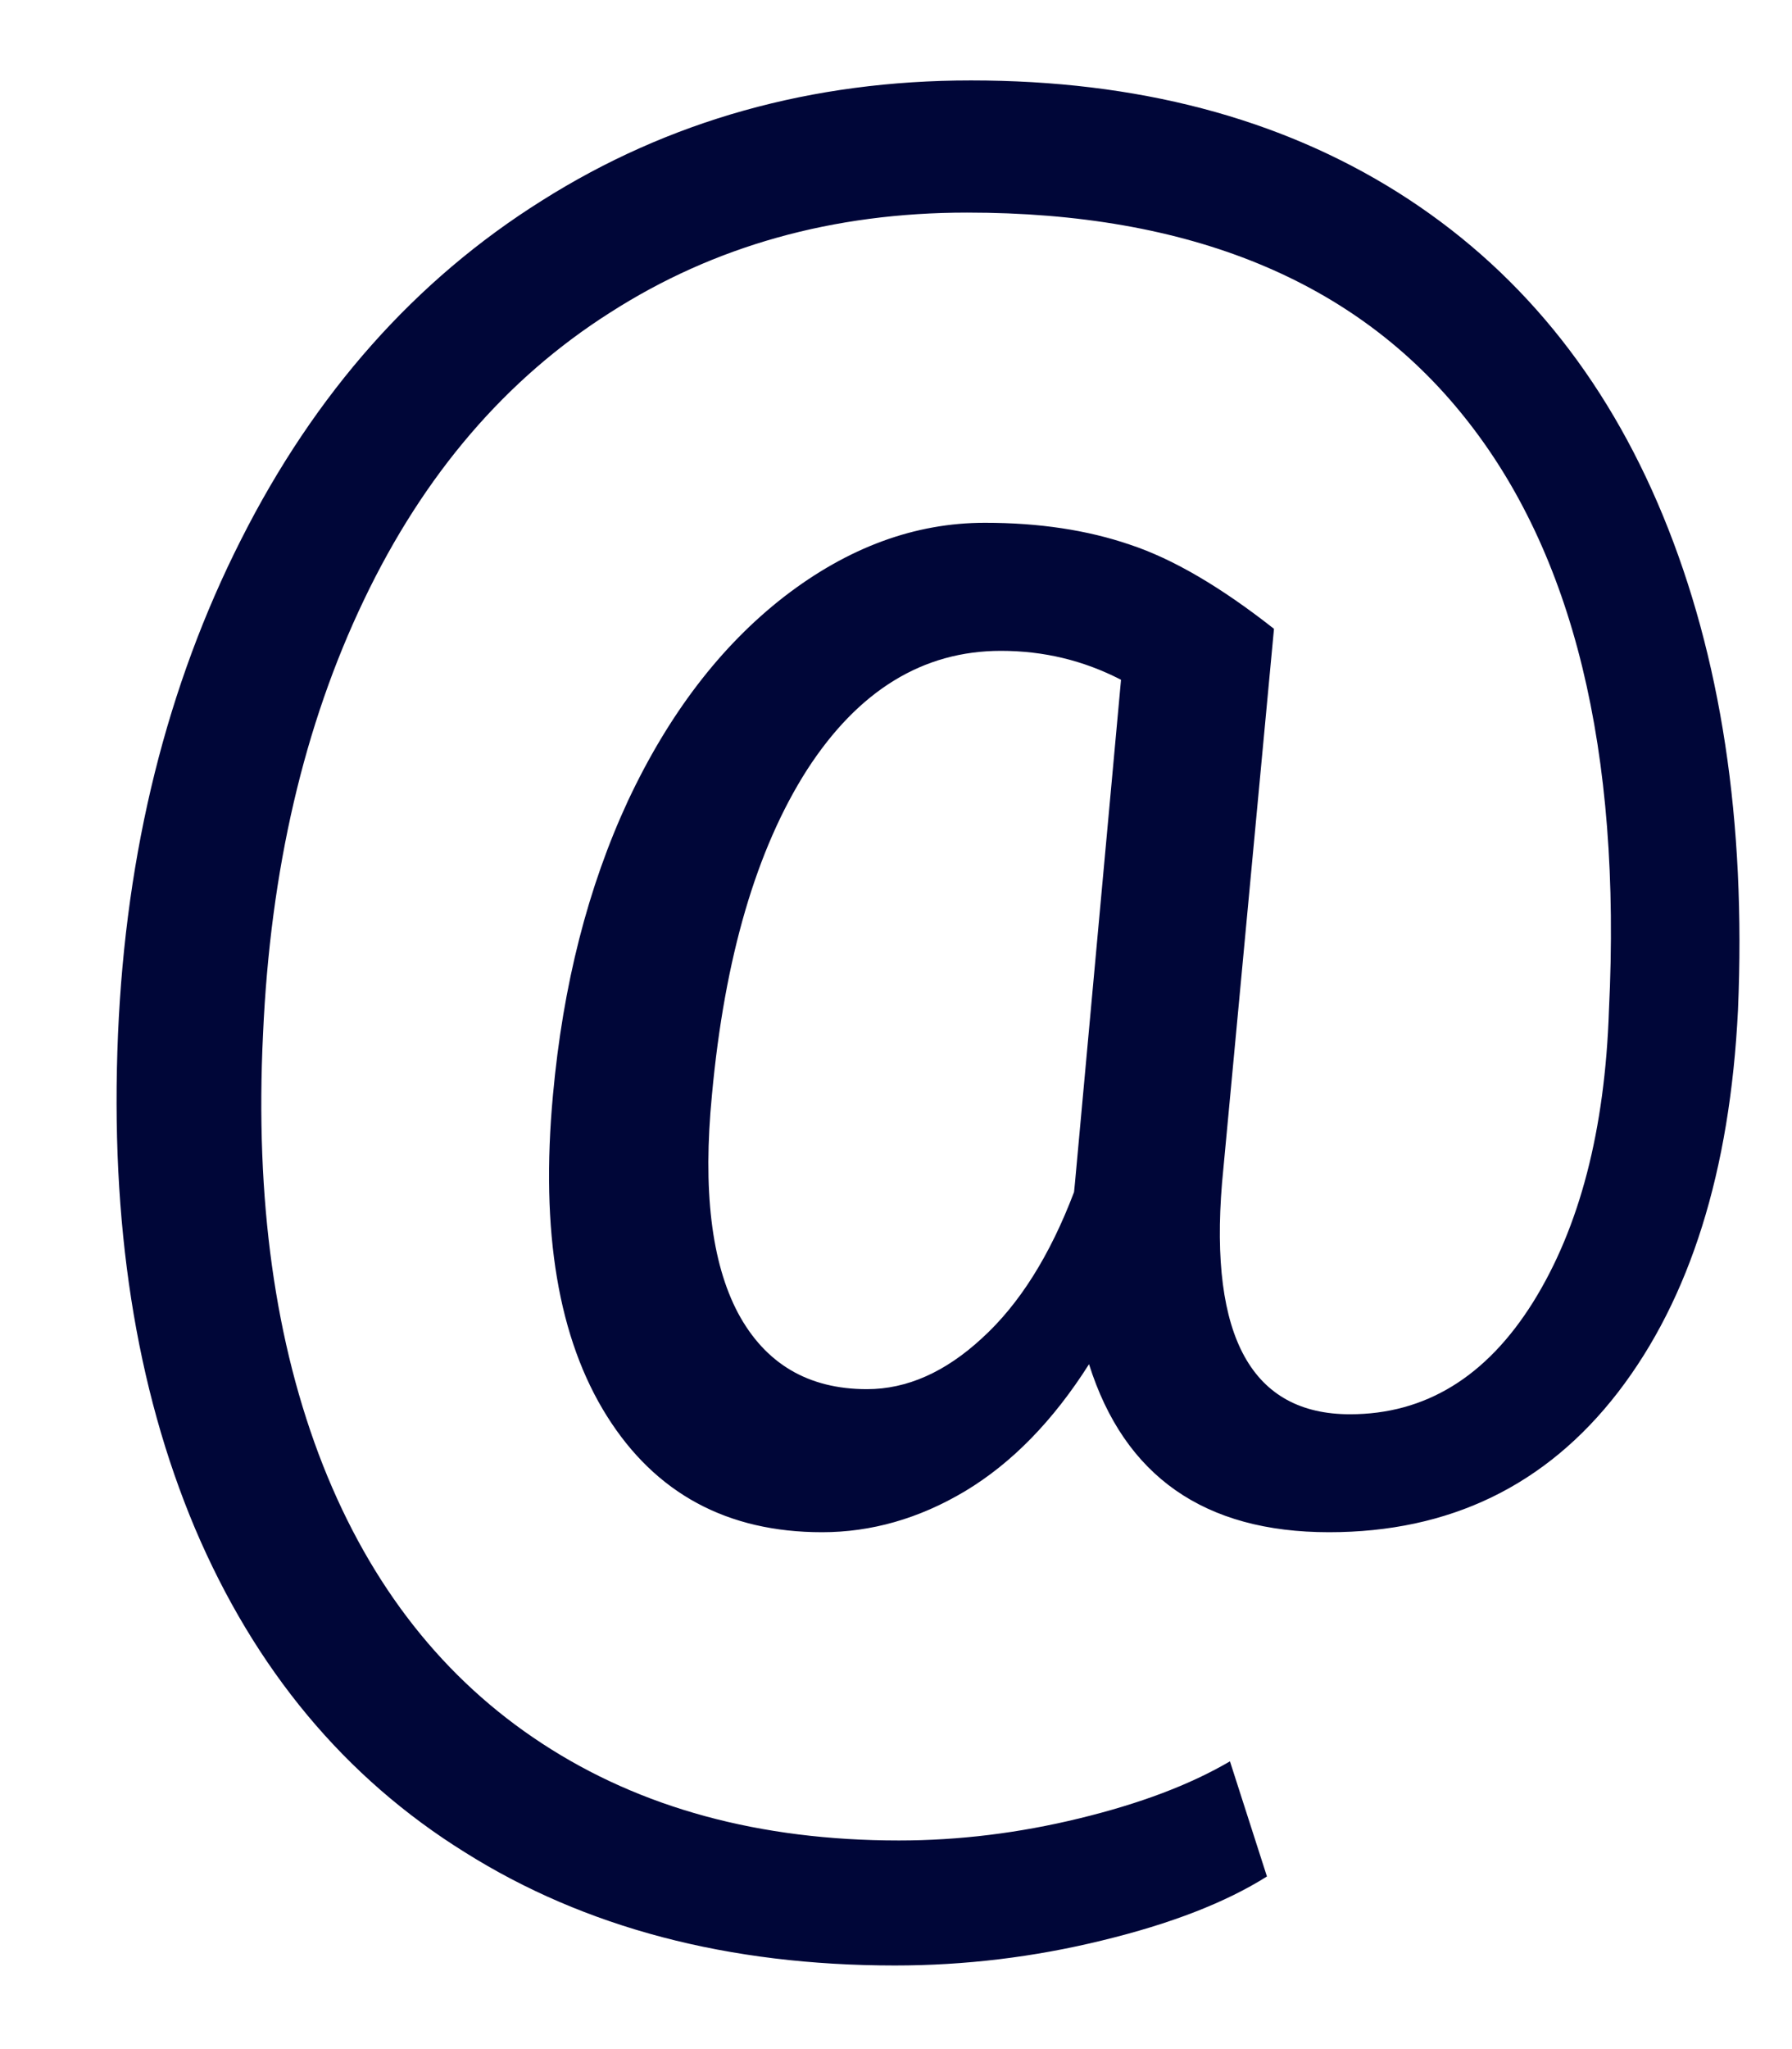 <svg width="14" height="16" viewBox="0 0 14 16" fill="none" xmlns="http://www.w3.org/2000/svg">
<path d="M13.578 7.886C13.516 9.147 13.203 10.141 12.641 10.871C12.078 11.6 11.325 11.964 10.383 11.964C9.409 11.964 8.784 11.527 8.508 10.652C8.227 11.095 7.904 11.425 7.539 11.644C7.18 11.858 6.807 11.964 6.422 11.964C5.682 11.964 5.122 11.662 4.742 11.058C4.362 10.454 4.221 9.618 4.32 8.55C4.398 7.691 4.594 6.925 4.906 6.253C5.224 5.576 5.63 5.045 6.125 4.66C6.625 4.274 7.148 4.082 7.695 4.082C8.117 4.082 8.495 4.139 8.828 4.253C9.161 4.363 9.536 4.582 9.953 4.91L9.547 9.238C9.448 10.441 9.781 11.043 10.547 11.043C11.135 11.043 11.612 10.751 11.977 10.168C12.341 9.584 12.539 8.824 12.57 7.886C12.669 5.86 12.292 4.316 11.438 3.253C10.588 2.191 9.294 1.66 7.555 1.66C6.508 1.66 5.578 1.92 4.766 2.441C3.953 2.957 3.312 3.704 2.844 4.683C2.375 5.662 2.112 6.792 2.055 8.074C1.992 9.365 2.148 10.488 2.523 11.441C2.898 12.389 3.469 13.113 4.234 13.613C5.005 14.118 5.935 14.371 7.023 14.371C7.492 14.371 7.961 14.313 8.43 14.199C8.904 14.084 9.297 13.936 9.609 13.753L9.898 14.652C9.576 14.855 9.146 15.022 8.609 15.152C8.078 15.282 7.539 15.347 6.992 15.347C5.69 15.347 4.57 15.053 3.633 14.464C2.695 13.881 1.992 13.037 1.523 11.933C1.06 10.834 0.859 9.548 0.922 8.074C0.984 6.641 1.305 5.355 1.883 4.214C2.461 3.069 3.245 2.186 4.234 1.566C5.224 0.941 6.341 0.628 7.586 0.628C8.883 0.628 9.995 0.92 10.922 1.503C11.849 2.087 12.539 2.928 12.992 4.027C13.445 5.126 13.641 6.412 13.578 7.886ZM5.562 8.55C5.49 9.29 5.557 9.858 5.766 10.253C5.979 10.649 6.315 10.847 6.773 10.847C7.086 10.847 7.385 10.714 7.672 10.449C7.964 10.183 8.203 9.803 8.391 9.308L8.398 9.238L8.758 5.308C8.466 5.157 8.154 5.082 7.82 5.082C7.211 5.082 6.706 5.391 6.305 6.011C5.909 6.631 5.661 7.477 5.562 8.55Z" fill="#000638"/>
</svg>
